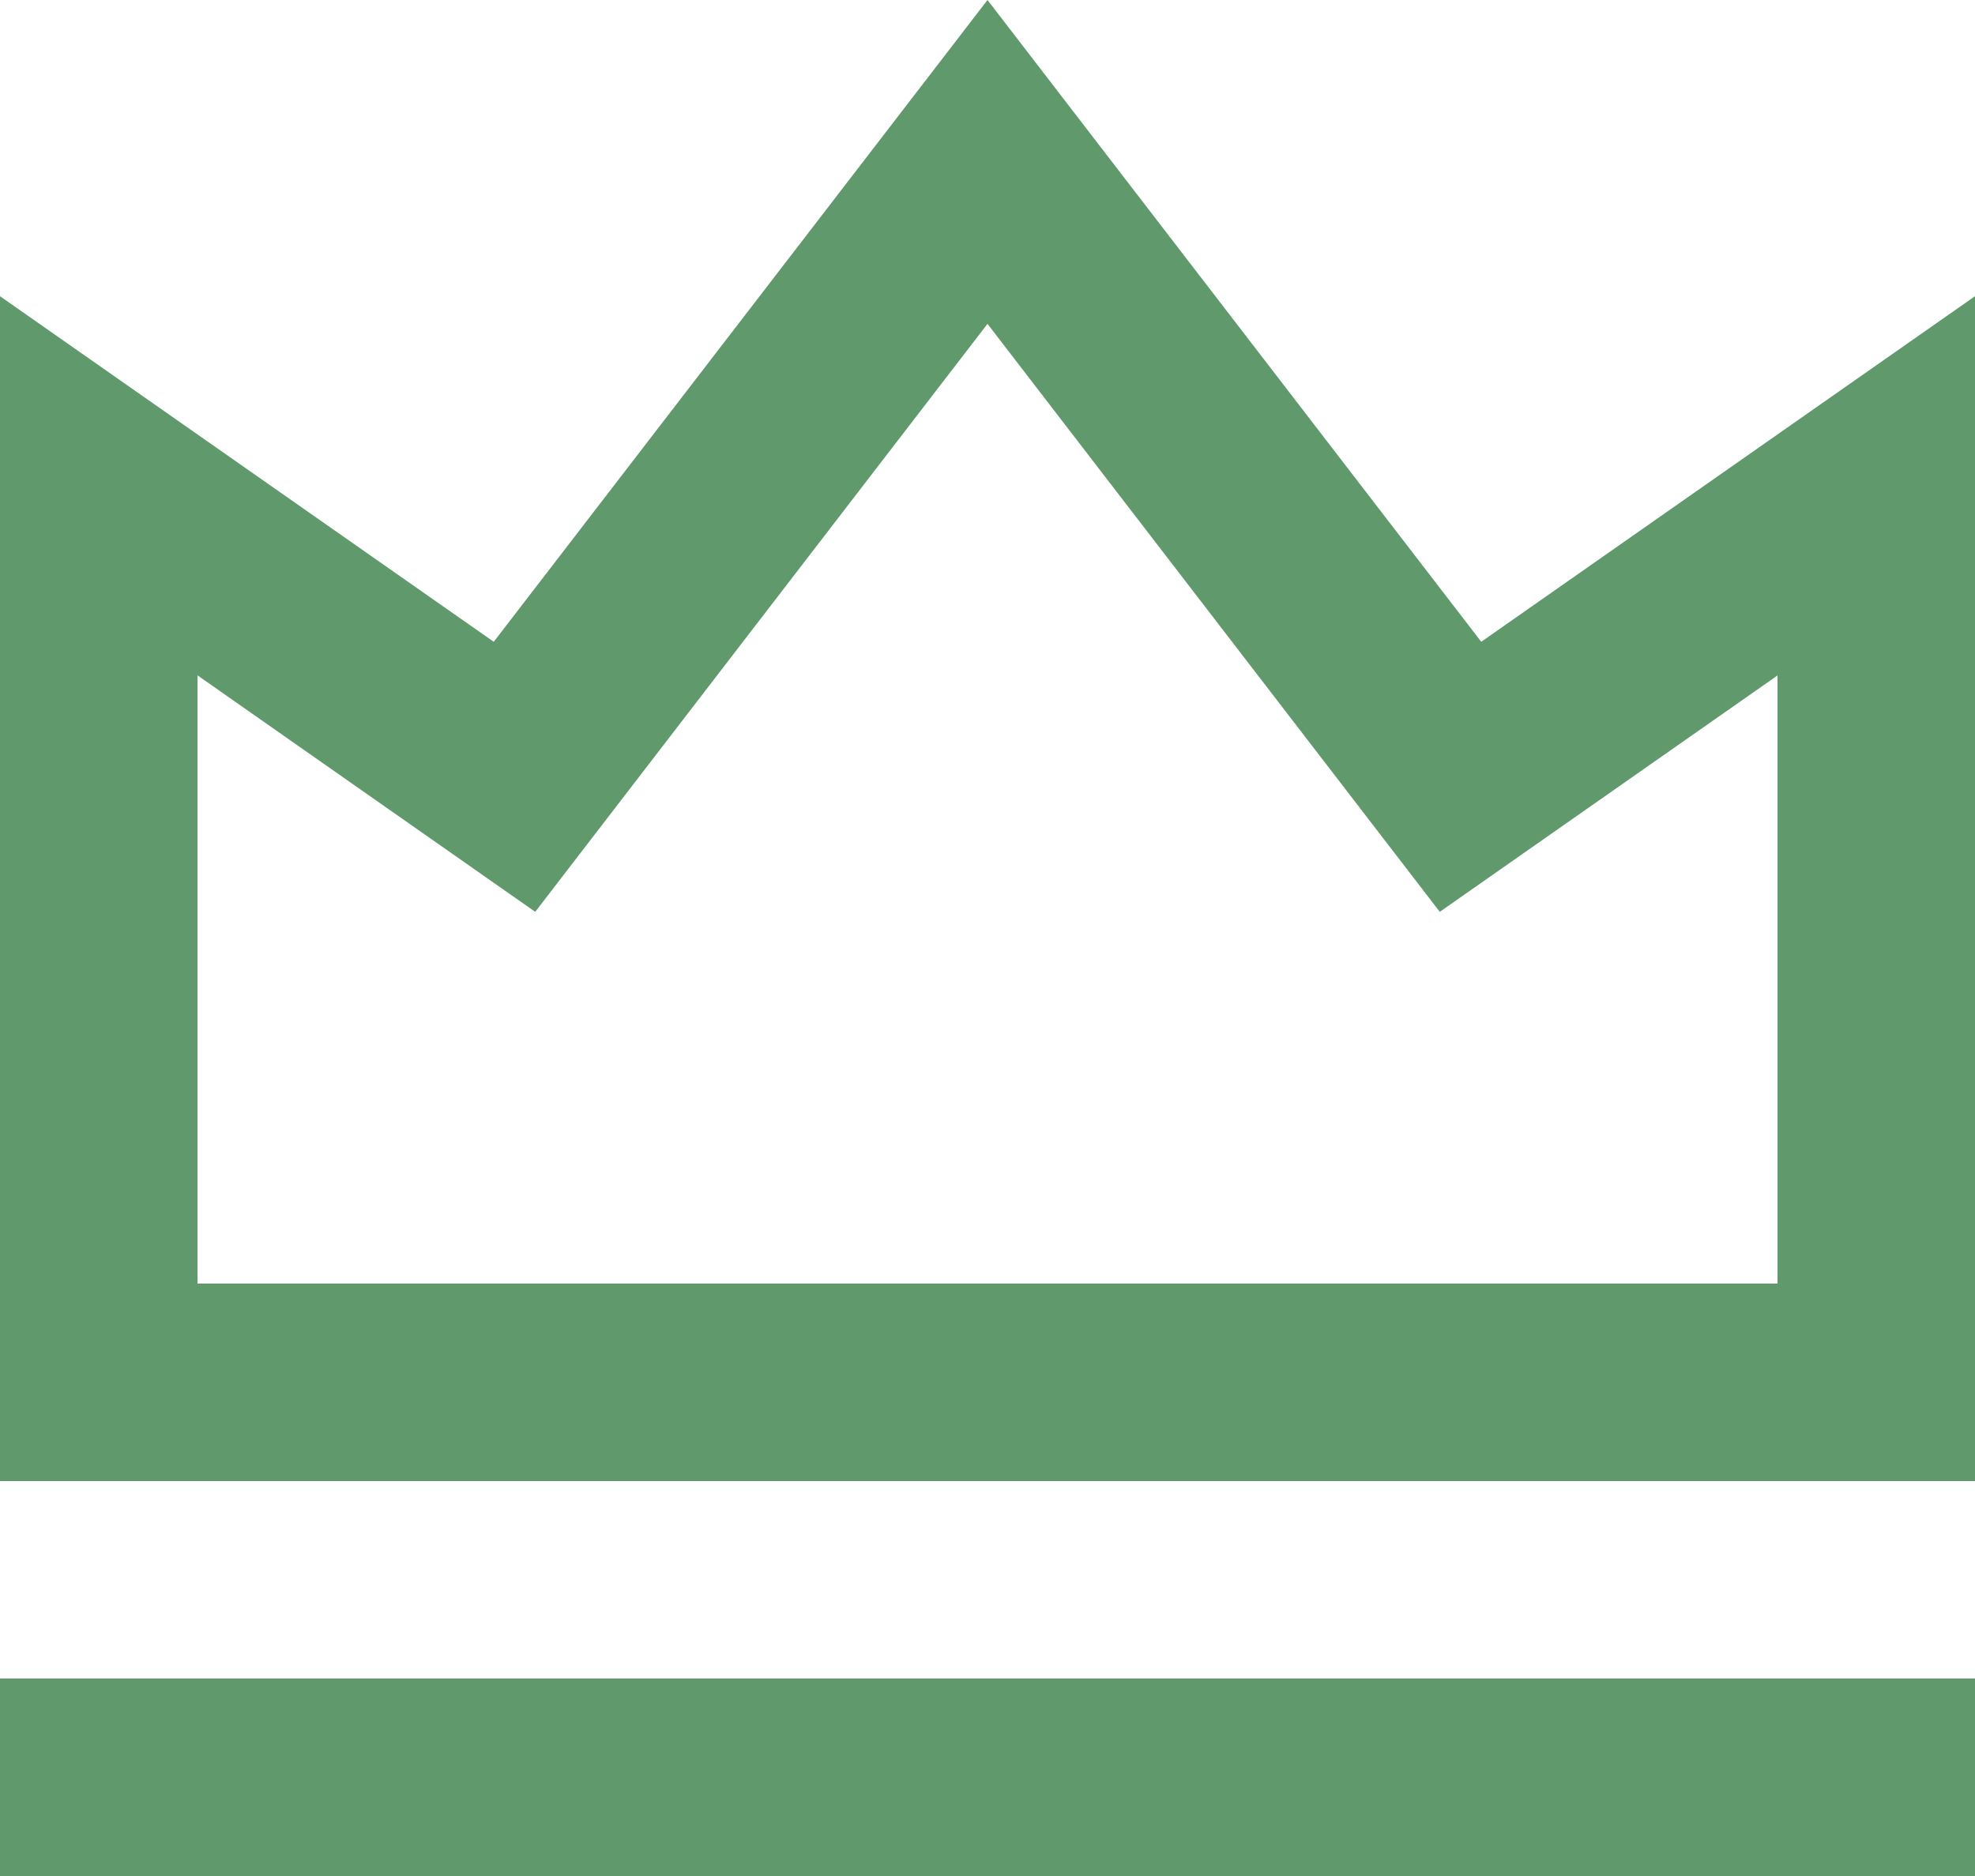 <svg width="20" height="19" viewBox="0 0 20 19" fill="none" xmlns="http://www.w3.org/2000/svg">
<path d="M0 17H20V19H0V17ZM0 3L5 6.5L10 0L15 6.5L20 3V15H0V3ZM2 6.841V13H18V6.841L14.58 9.235L10 3.28L5.42 9.235L2 6.84V6.841Z" fill="#60996C"/>
</svg>
